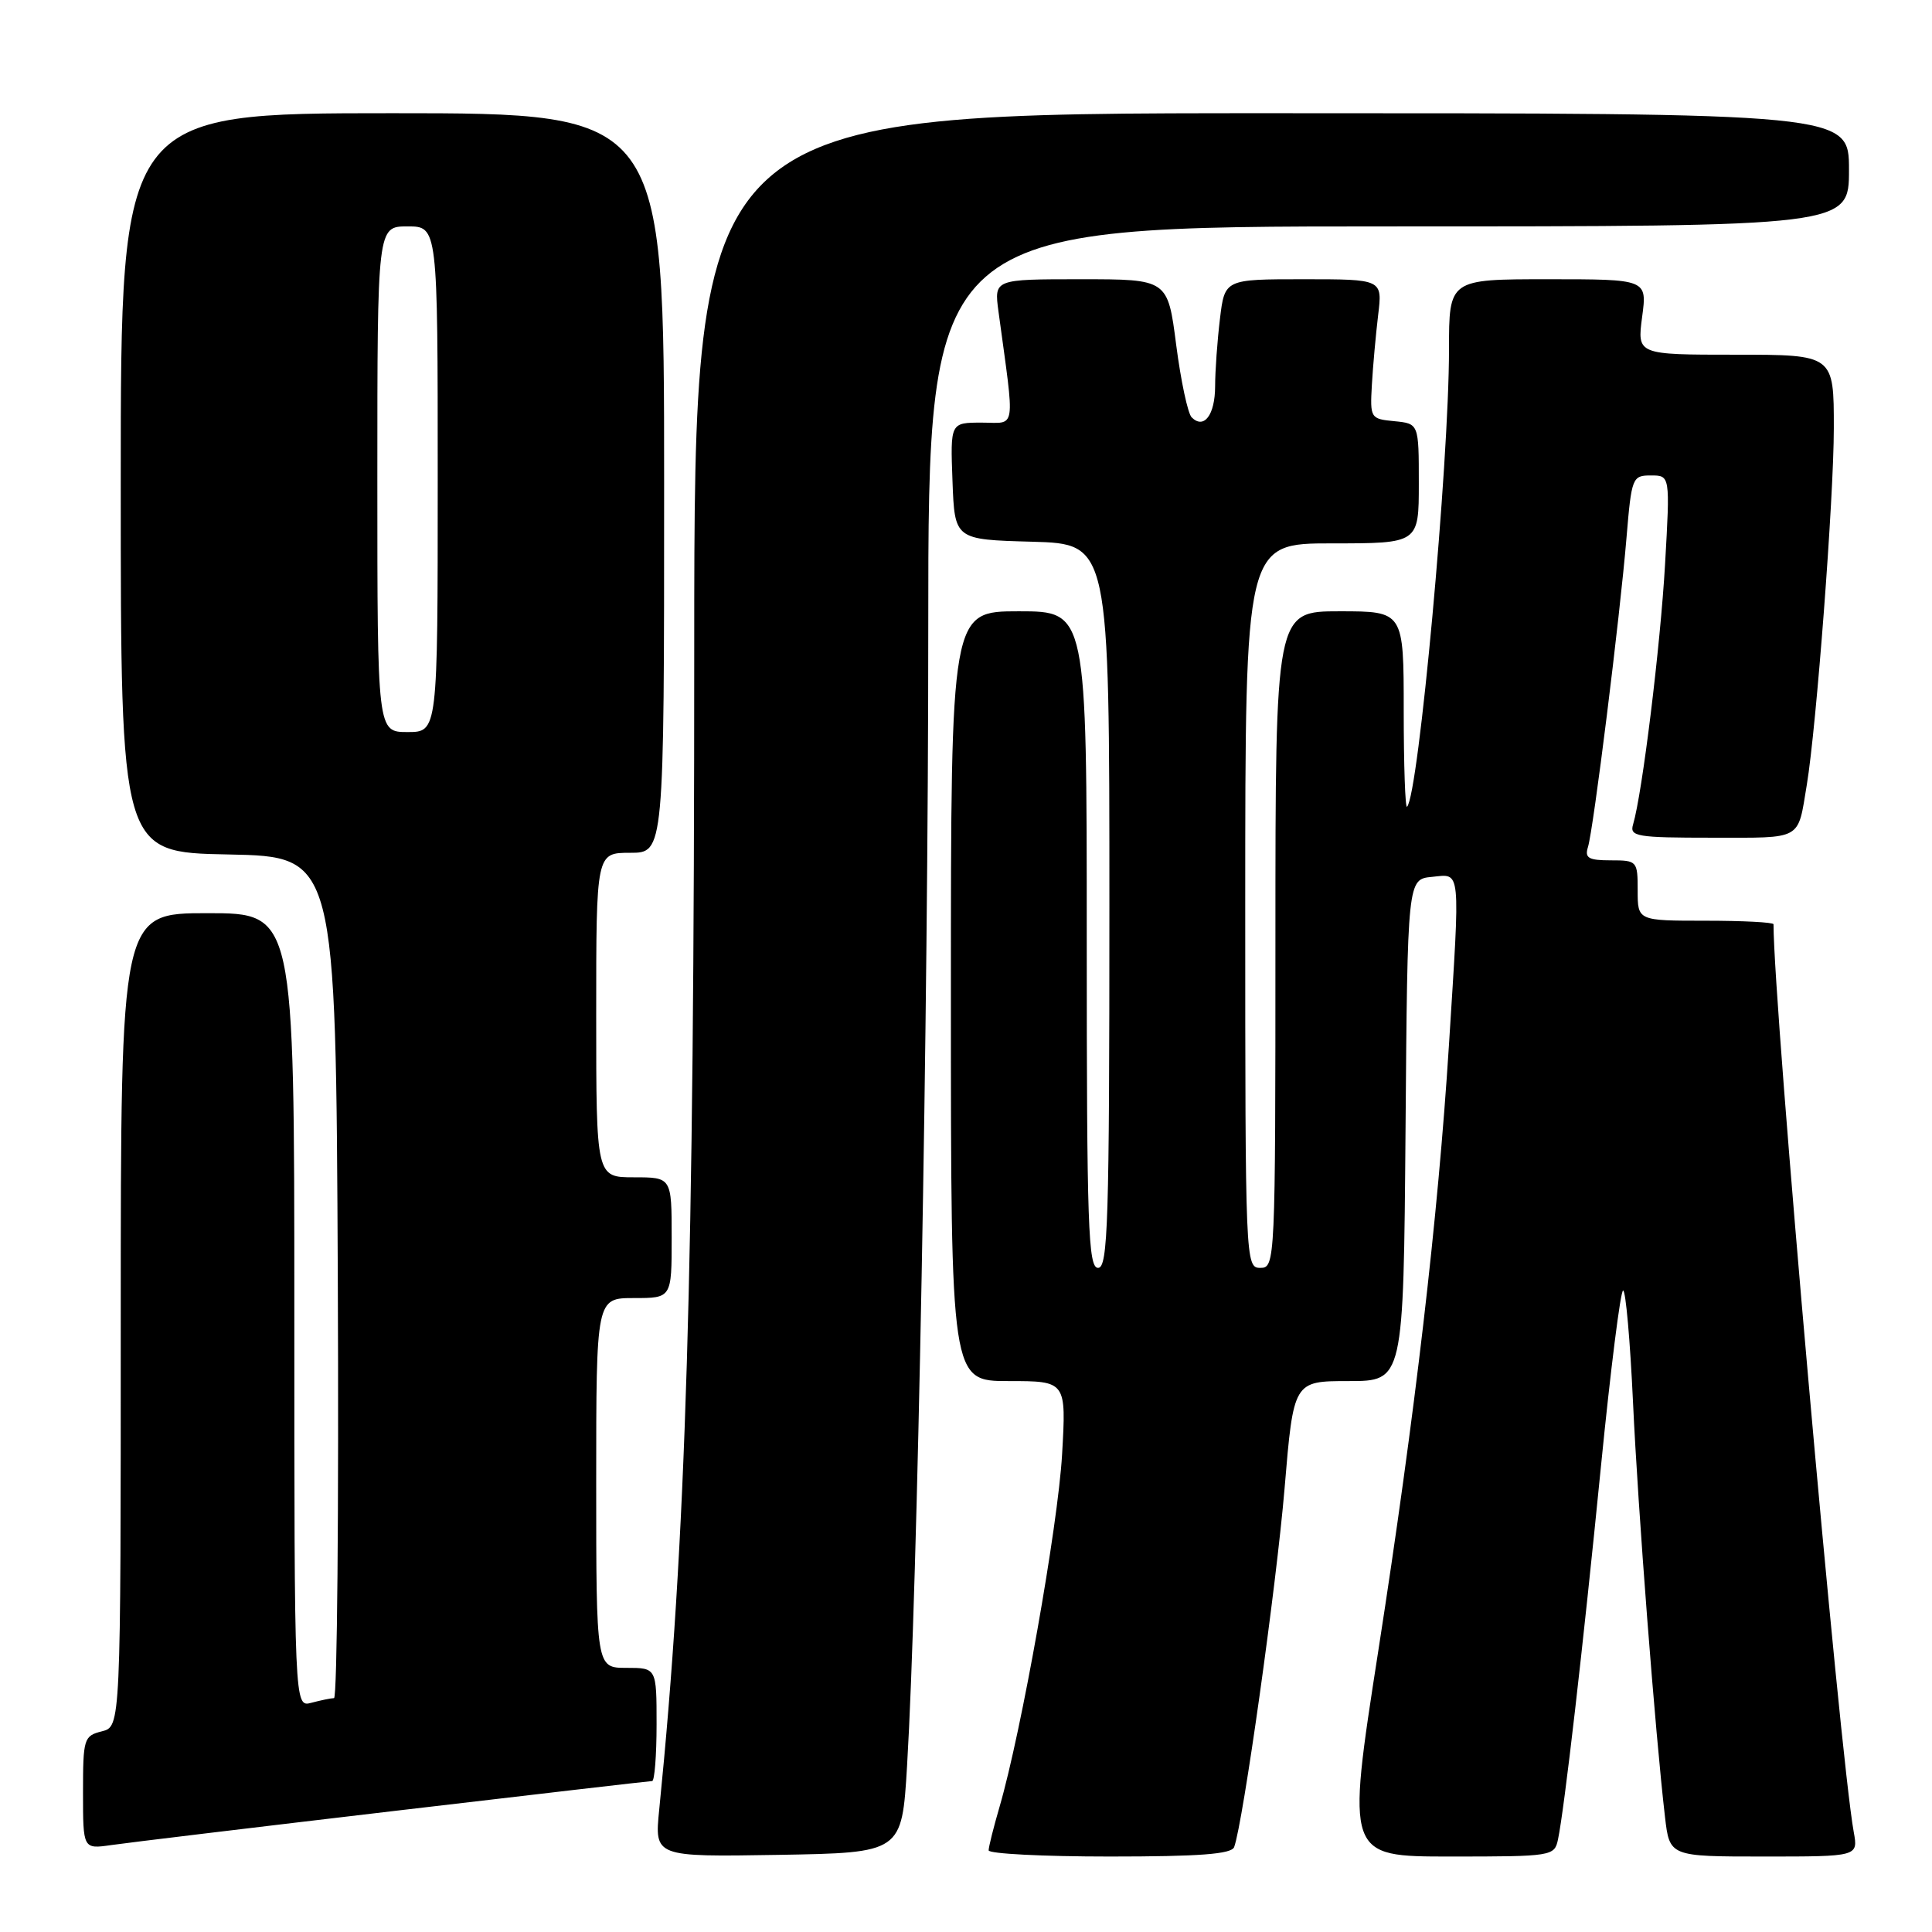 <?xml version="1.0" encoding="UTF-8" standalone="no"?>
<!DOCTYPE svg PUBLIC "-//W3C//DTD SVG 1.1//EN" "http://www.w3.org/Graphics/SVG/1.1/DTD/svg11.dtd" >
<svg xmlns="http://www.w3.org/2000/svg" xmlns:xlink="http://www.w3.org/1999/xlink" version="1.1" viewBox="0 0 256 256">
 <g >
 <path fill="currentColor"
d=" M 120.19 234.00 C 121.59 210.53 123.00 134.86 123.00 83.25 C 123.00 30.00 123.00 30.00 184.00 30.00 C 245.00 30.00 245.00 30.00 245.00 22.50 C 245.00 15.00 245.00 15.00 168.50 15.00 C 92.00 15.00 92.00 15.00 91.99 85.75 C 91.99 168.82 90.92 204.26 87.35 239.78 C 86.72 246.05 86.72 246.05 103.11 245.78 C 119.50 245.50 119.50 245.50 120.19 234.00 Z  M 163.53 244.75 C 164.70 241.63 169.13 210.10 170.21 197.25 C 171.40 183.00 171.40 183.00 178.69 183.00 C 185.97 183.00 185.97 183.00 186.24 149.75 C 186.50 116.50 186.50 116.50 189.75 116.19 C 193.62 115.81 193.50 114.62 191.99 138.52 C 190.54 161.40 187.50 187.45 182.63 218.75 C 178.39 246.00 178.39 246.00 192.18 246.00 C 205.66 246.00 205.97 245.95 206.44 243.75 C 207.27 239.85 209.75 218.35 212.14 194.25 C 213.41 181.46 214.73 171.00 215.07 171.00 C 215.42 171.00 216.00 177.64 216.38 185.75 C 217.03 199.88 219.33 229.71 220.62 240.75 C 221.23 246.00 221.23 246.00 233.73 246.00 C 246.22 246.00 246.22 246.00 245.63 242.75 C 243.77 232.53 235.00 133.28 235.00 122.47 C 235.00 122.21 230.95 122.00 226.00 122.00 C 217.00 122.00 217.00 122.00 217.00 118.00 C 217.00 114.08 216.93 114.00 213.43 114.00 C 210.49 114.00 209.96 113.69 210.41 112.25 C 211.14 109.94 214.65 81.73 215.52 71.25 C 216.19 63.25 216.29 63.00 218.76 63.00 C 221.30 63.00 221.30 63.00 220.63 74.75 C 220.01 85.60 217.61 105.15 216.39 109.25 C 215.91 110.84 216.86 111.00 226.87 111.00 C 238.96 111.00 238.17 111.44 239.41 104.00 C 240.68 96.38 242.99 65.95 242.99 56.75 C 243.00 47.00 243.00 47.00 229.97 47.00 C 216.93 47.00 216.93 47.00 217.59 42.00 C 218.26 37.00 218.26 37.00 205.13 37.00 C 192.00 37.00 192.00 37.00 192.00 46.30 C 192.00 61.47 187.97 105.36 186.44 106.90 C 186.20 107.14 186.00 101.41 186.00 94.17 C 186.00 81.00 186.00 81.00 177.50 81.00 C 169.00 81.00 169.00 81.00 169.00 124.50 C 169.00 167.33 168.97 168.00 167.00 168.00 C 165.03 168.00 165.00 167.33 165.00 120.00 C 165.00 72.00 165.00 72.00 176.50 72.00 C 188.00 72.00 188.00 72.00 188.00 64.06 C 188.00 56.13 188.00 56.13 184.76 55.81 C 181.60 55.51 181.53 55.40 181.78 51.00 C 181.92 48.52 182.30 44.36 182.61 41.75 C 183.19 37.00 183.19 37.00 172.73 37.00 C 162.28 37.00 162.28 37.00 161.65 42.25 C 161.30 45.14 161.01 49.16 161.01 51.19 C 161.00 54.99 159.53 56.93 157.90 55.30 C 157.39 54.79 156.47 50.47 155.85 45.69 C 154.73 37.00 154.73 37.00 143.23 37.00 C 131.73 37.00 131.73 37.00 132.30 41.25 C 134.50 57.47 134.72 56.00 130.09 56.00 C 125.92 56.00 125.92 56.00 126.21 63.75 C 126.50 71.50 126.50 71.50 136.75 71.78 C 147.00 72.07 147.00 72.07 147.00 120.03 C 147.00 162.00 146.81 168.00 145.50 168.00 C 144.19 168.00 144.00 162.50 144.00 124.50 C 144.00 81.00 144.00 81.00 135.00 81.00 C 126.00 81.00 126.00 81.00 126.00 132.00 C 126.00 183.00 126.00 183.00 133.65 183.00 C 141.29 183.00 141.29 183.00 140.73 192.75 C 140.18 202.23 135.34 229.49 132.44 239.43 C 131.65 242.14 131.00 244.73 131.00 245.18 C 131.00 245.63 138.21 246.00 147.03 246.00 C 158.94 246.00 163.18 245.68 163.53 244.75 Z  M 52.16 239.97 C 70.67 237.79 86.08 236.00 86.41 236.00 C 86.73 236.00 87.00 232.62 87.00 228.50 C 87.00 221.00 87.00 221.00 83.00 221.00 C 79.00 221.00 79.00 221.00 79.00 196.50 C 79.00 172.00 79.00 172.00 84.00 172.00 C 89.00 172.00 89.00 172.00 89.00 164.00 C 89.00 156.00 89.00 156.00 84.00 156.00 C 79.00 156.00 79.00 156.00 79.00 134.50 C 79.00 113.00 79.00 113.00 83.50 113.00 C 88.00 113.00 88.00 113.00 88.00 64.00 C 88.00 15.00 88.00 15.00 52.00 15.00 C 16.00 15.00 16.00 15.00 16.00 63.97 C 16.00 112.95 16.00 112.95 30.25 113.22 C 44.50 113.50 44.50 113.50 44.76 169.25 C 44.90 199.91 44.68 225.01 44.26 225.01 C 43.84 225.02 42.49 225.30 41.25 225.63 C 39.00 226.23 39.00 226.23 39.00 173.62 C 39.00 121.00 39.00 121.00 27.50 121.00 C 16.00 121.00 16.00 121.00 16.00 174.89 C 16.00 228.78 16.00 228.78 13.50 229.41 C 11.11 230.01 11.00 230.37 11.00 237.53 C 11.00 245.02 11.00 245.02 14.75 244.48 C 16.81 244.18 33.65 242.15 52.16 239.97 Z  M 50.00 63.50 C 50.00 30.00 50.00 30.00 54.00 30.00 C 58.00 30.00 58.00 30.00 58.00 63.50 C 58.00 97.00 58.00 97.00 54.00 97.00 C 50.00 97.00 50.00 97.00 50.00 63.50 Z "/>
</g>
</svg>